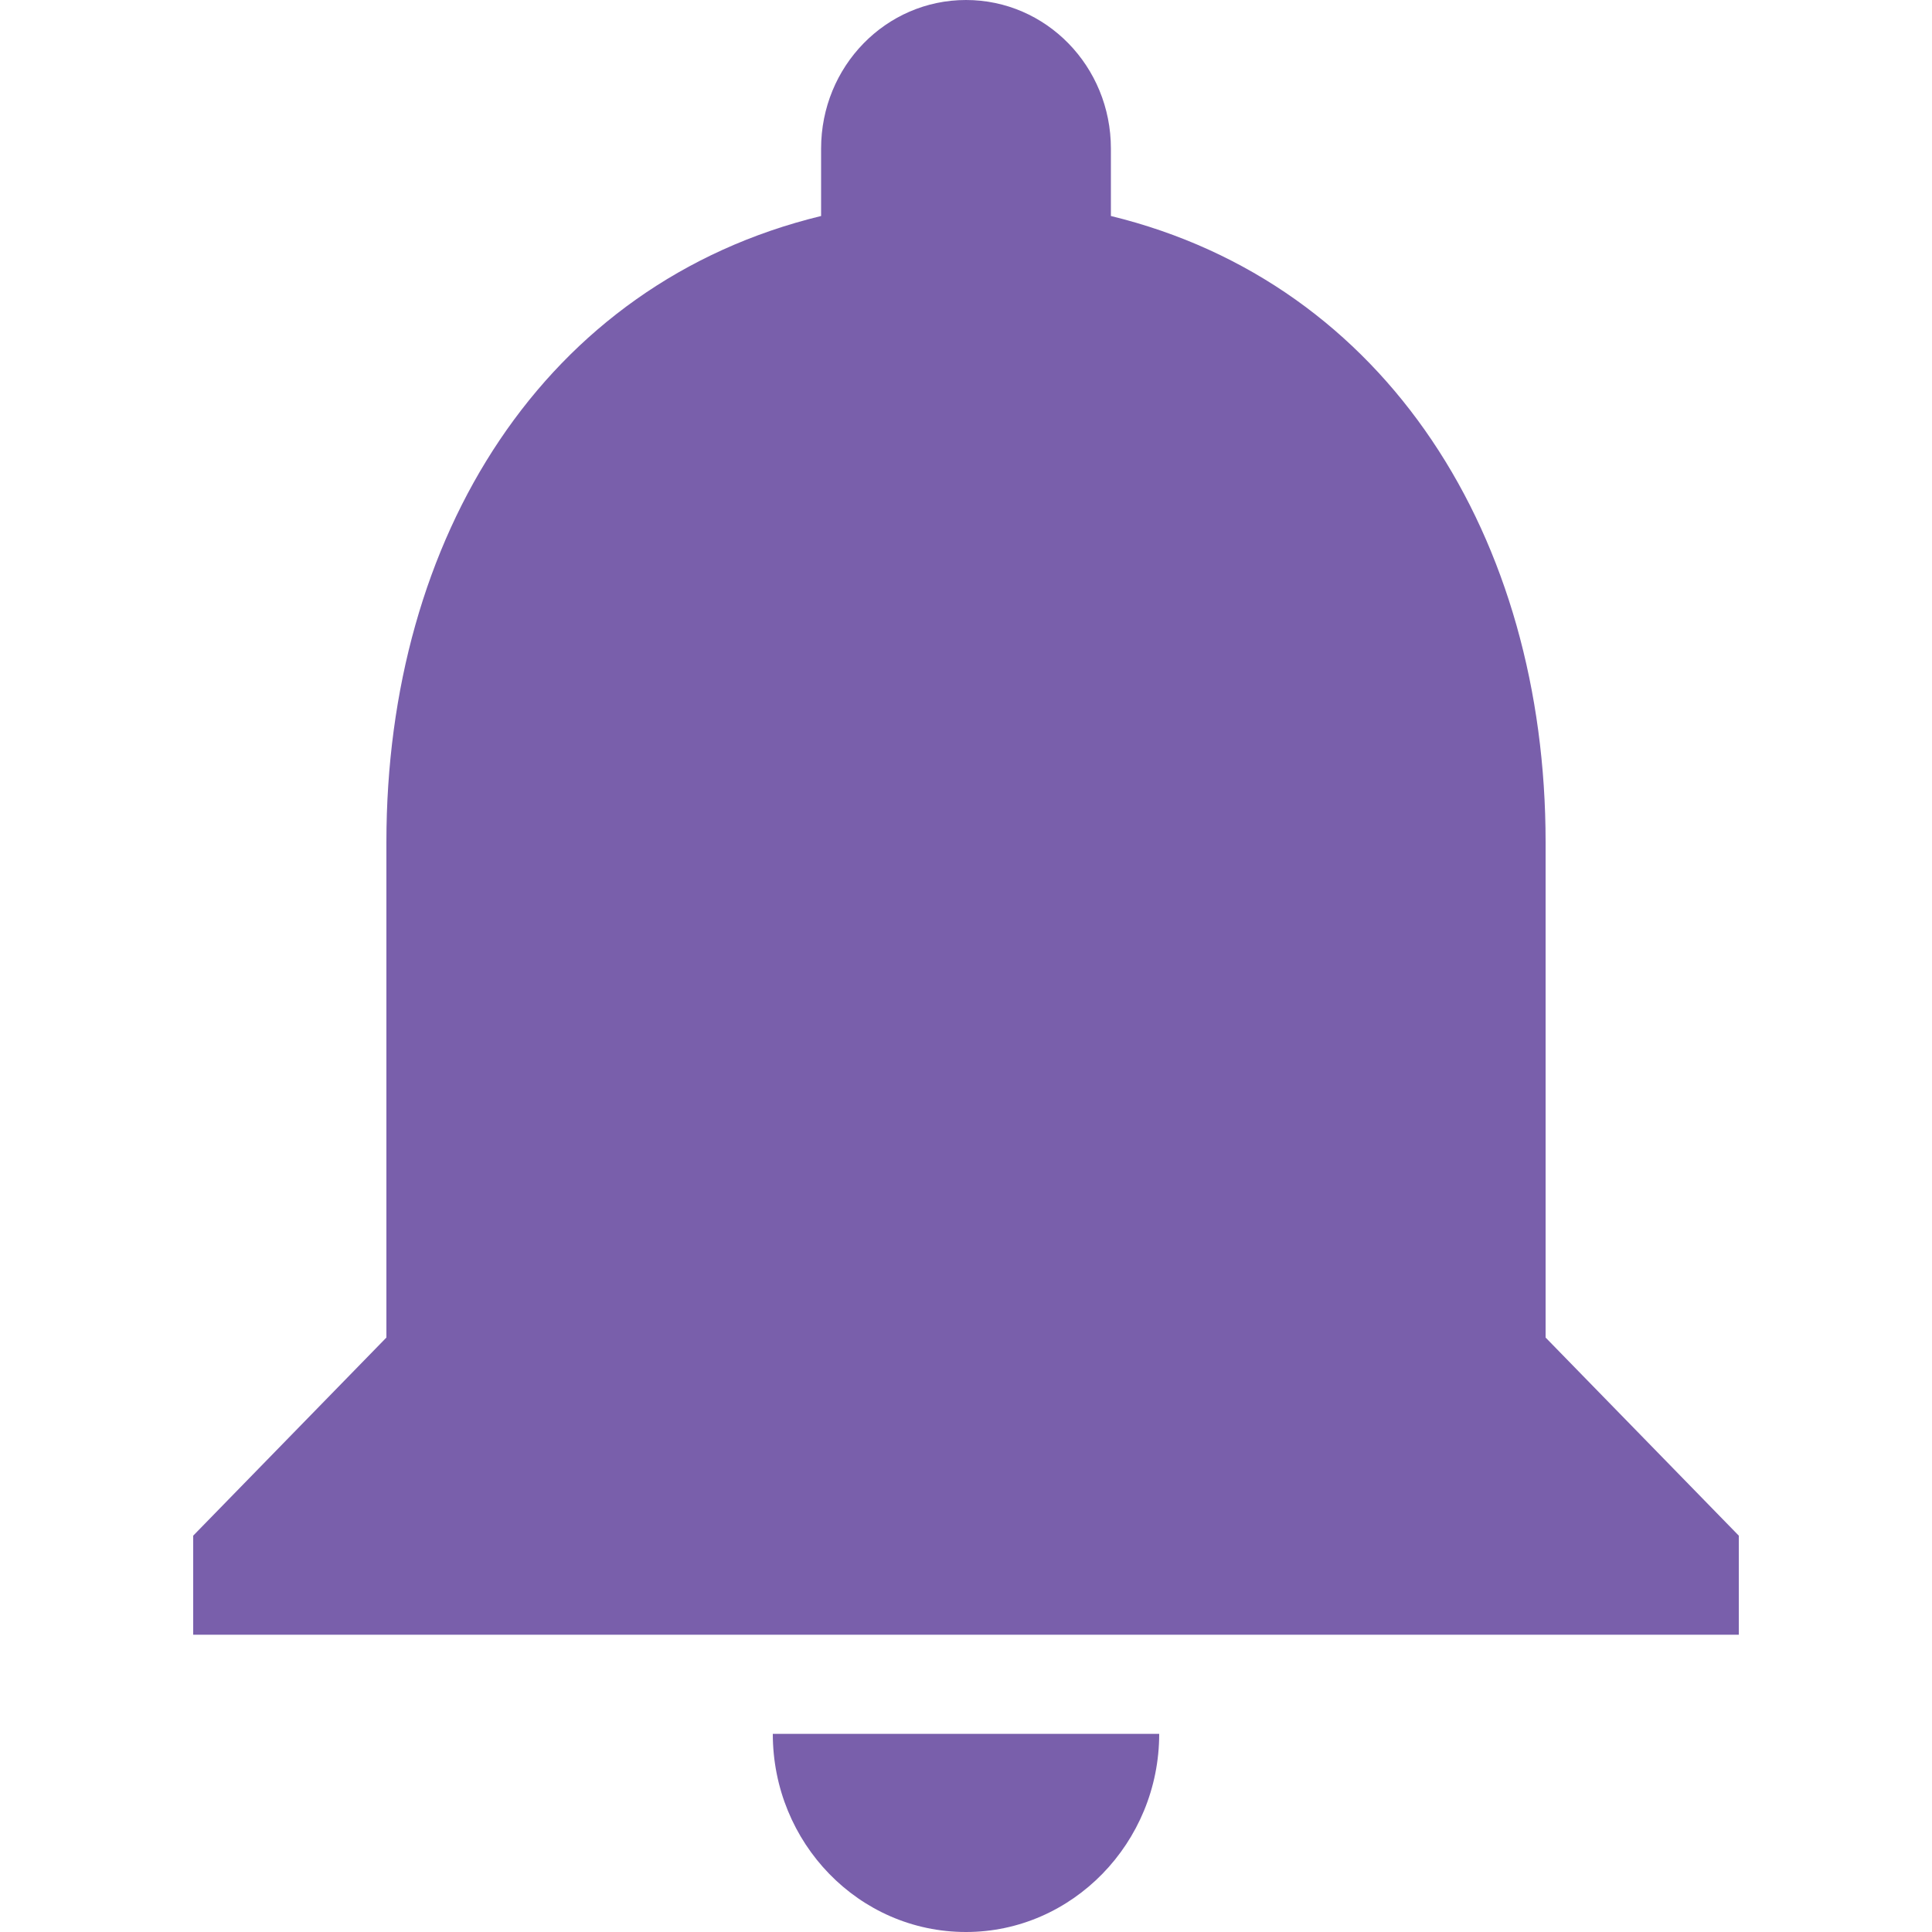 <svg width="22" height="22" viewBox="0 0 28 35" fill="none" xmlns="http://www.w3.org/2000/svg">
<path d="M14 35C15.925 35 17.5 33.385 17.5 31.41H10.5C10.5 33.385 12.057 35 14 35ZM24.5 24.231V15.256C24.5 9.746 21.63 5.133 16.625 3.913V2.692C16.625 1.203 15.453 0 14 0C12.547 0 11.375 1.203 11.375 2.692V3.913C6.353 5.133 3.5 9.728 3.5 15.256V24.231L0 27.82V29.615H28V27.82L24.5 24.231Z" fill="#795FAB"/>
</svg>
